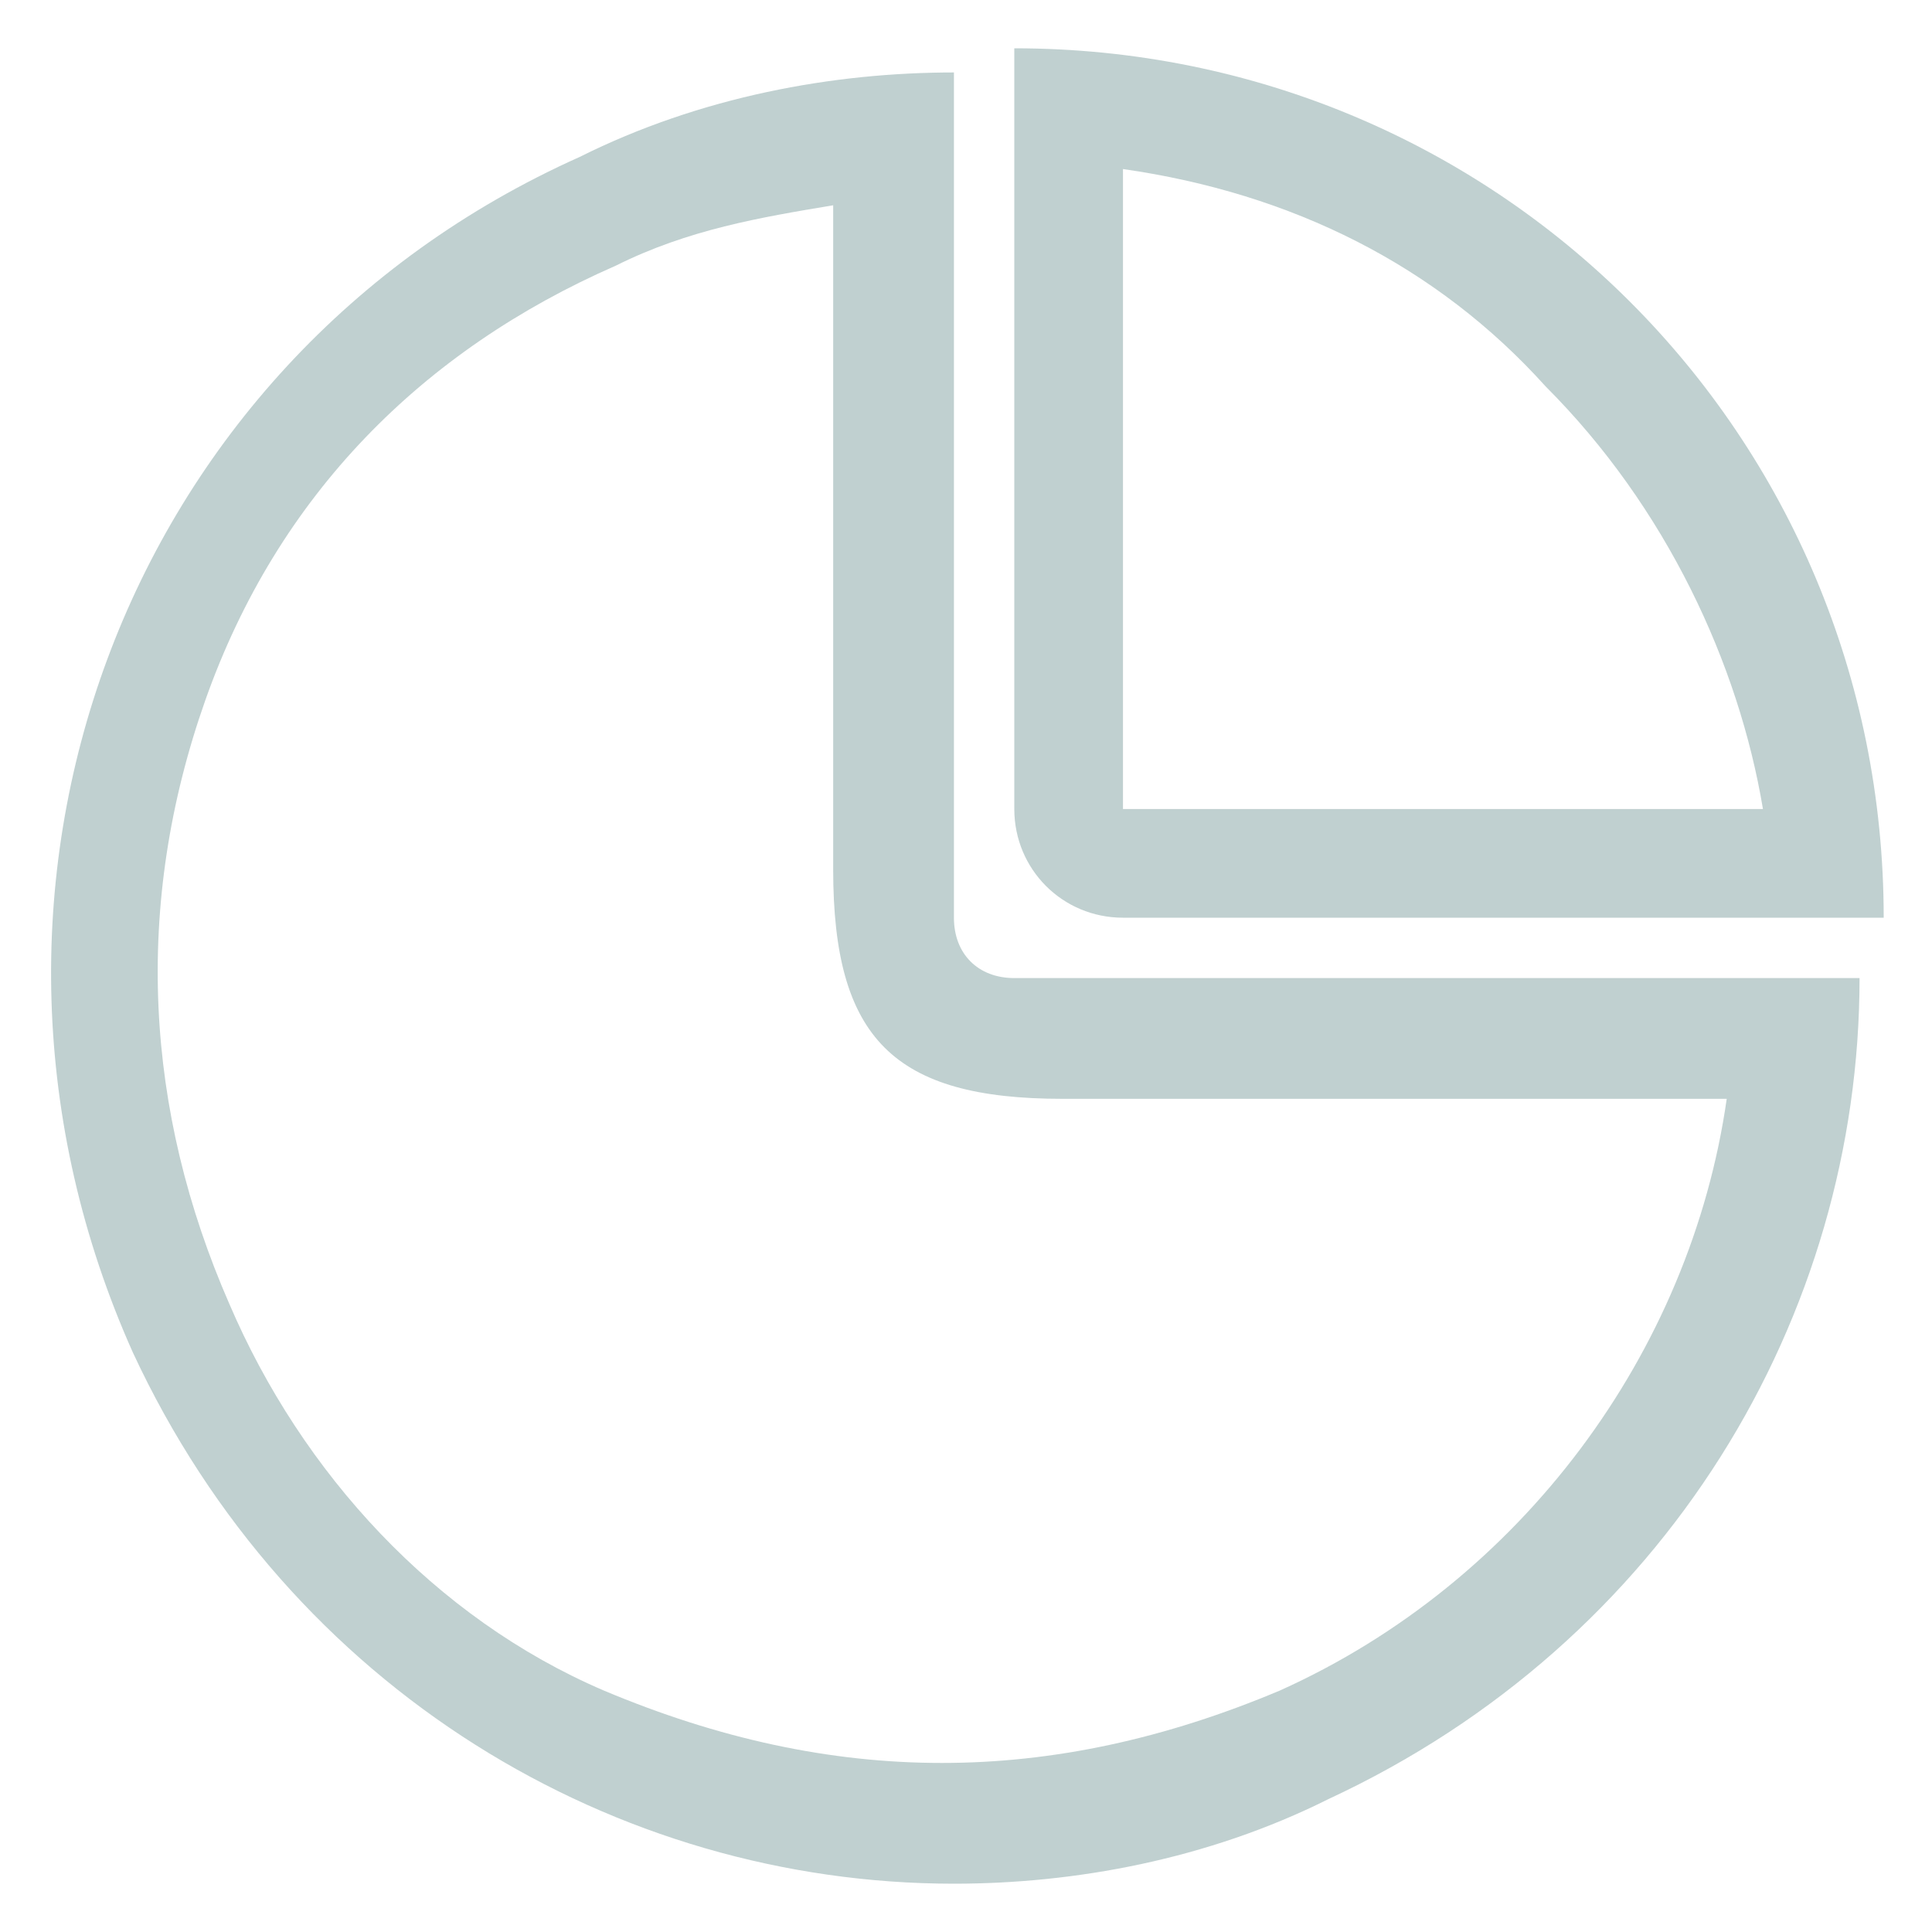 <?xml version="1.0" encoding="utf-8"?>
<!-- Generator: Adobe Illustrator 24.0.0, SVG Export Plug-In . SVG Version: 6.00 Build 0)  -->
<svg version="1.1" id="图层_1" xmlns="http://www.w3.org/2000/svg" xmlns:xlink="http://www.w3.org/1999/xlink" x="0px" y="0px"
	 viewBox="0 0 16 16" style="enable-background:new 0 0 16 16;" xml:space="preserve">
<style type="text/css">
	.st0{fill:#C0D0D0;}
</style>
<g>
	<path class="st0" d="M6.9,1.7v5.5c0,1.4,0.5,1.9,1.9,1.9h5.5c-0.3,2.1-1.7,4-3.7,4.9C8.7,14.8,6.9,14.8,5,14
		c-1.4-0.6-2.5-1.8-3.1-3.2c-0.7-1.6-0.8-3.3-0.2-5c0.6-1.7,1.8-2.9,3.4-3.6C5.7,1.9,6.3,1.8,6.9,1.7 M7.9,0.6c-1,0-2.1,0.2-3.1,0.7
		C1,3-0.6,7.4,1.1,11.2c1.3,2.8,4,4.4,6.8,4.4c1,0,2.1-0.2,3.1-0.7c2.8-1.3,4.4-4,4.4-6.8h-7c-0.3,0-0.5-0.2-0.5-0.5L7.9,0.6
		L7.9,0.6L7.9,0.6z"/>
	<path class="st0" d="M9.3,1.4c1.4,0.2,2.6,0.8,3.5,1.8c1,1,1.6,2.3,1.8,3.5H9.3C9.3,5.4,9.3,2.7,9.3,1.4 M8.4,0.4L8.4,0.4
		c0,0,0,4.4,0,6.3c0,0.5,0.4,0.9,0.9,0.9c1.9,0,6.3,0,6.3,0C15.6,3.6,12.4,0.4,8.4,0.4L8.4,0.4z"/>
</g>
</svg>
